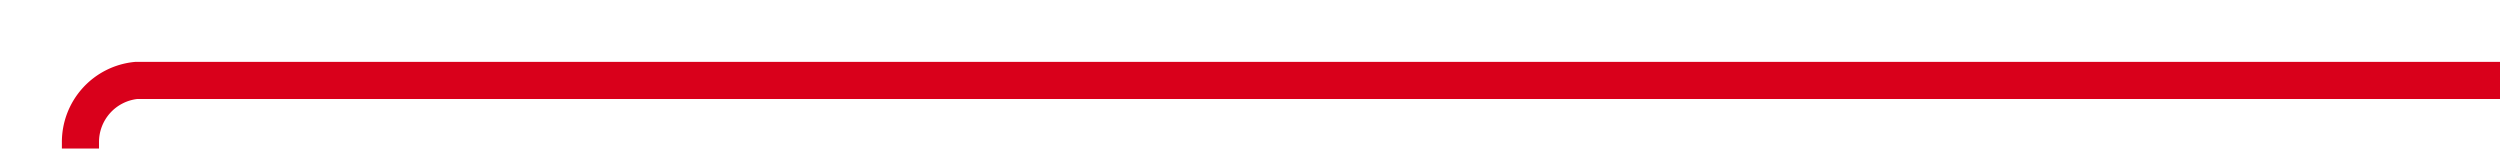 ﻿<?xml version="1.0" encoding="utf-8"?>
<svg version="1.1" xmlns:xlink="http://www.w3.org/1999/xlink" width="202px" height="12px" preserveAspectRatio="xMinYMid meet" viewBox="1064 1389  202 10" xmlns="http://www.w3.org/2000/svg">
  <path d="M 1266 1394.5  L 1075 1394.5  A 5 5 0 0 0 1070.5 1399.5 L 1070.5 1412  " stroke-width="3" stroke="#d9001b" fill="none" />
  <path d="M 1061.6 1410  L 1070.5 1419  L 1079.4 1410  L 1061.6 1410  Z " fill-rule="nonzero" fill="#d9001b" stroke="none" />
</svg>